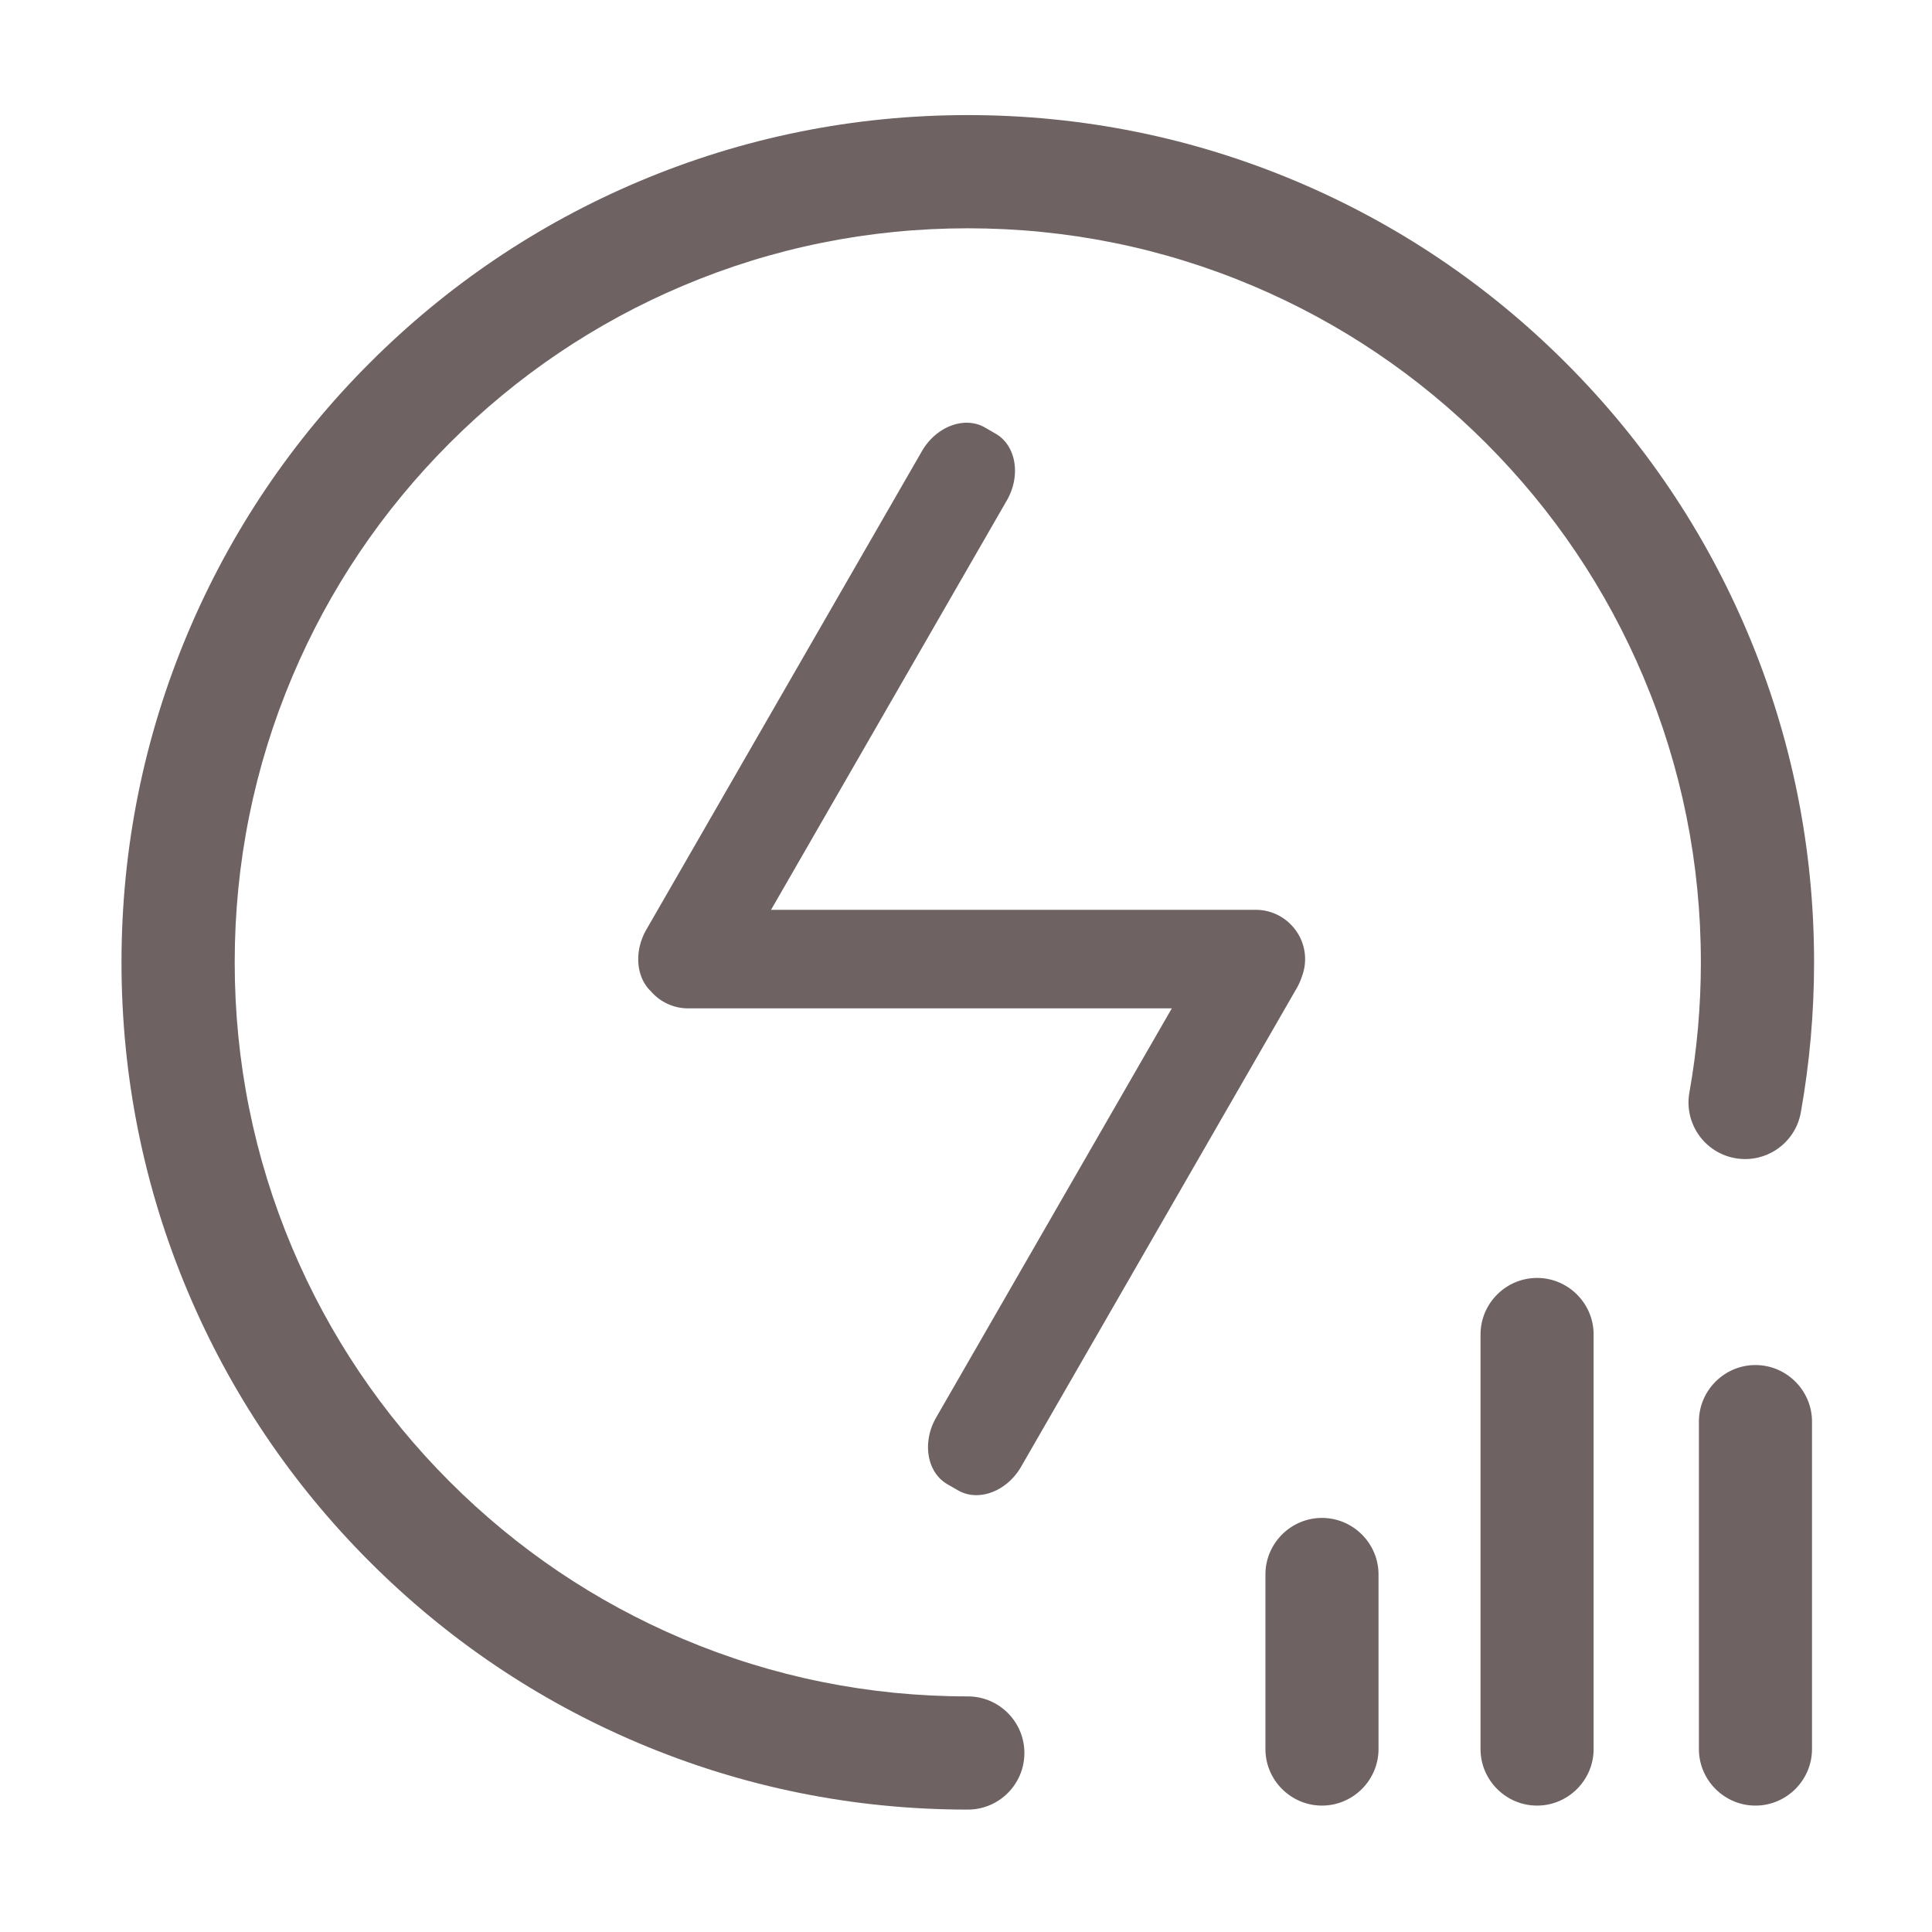 <?xml version="1.0" standalone="no"?><!DOCTYPE svg PUBLIC "-//W3C//DTD SVG 1.1//EN" "http://www.w3.org/Graphics/SVG/1.1/DTD/svg11.dtd"><svg t="1621400602081" class="icon" viewBox="0 0 1024 1024" version="1.1" xmlns="http://www.w3.org/2000/svg" p-id="1291" xmlns:xlink="http://www.w3.org/1999/xlink" width="200" height="200"><defs><style type="text/css"></style></defs><path d="M814.681 677.336c-16.483 0-29.968 13.486-29.968 29.968v219.728c0 16.483 13.486 29.968 29.968 29.968s29.968-13.485 29.968-29.967V707.304c0-16.483-13.486-29.968-29.968-29.968zM930.43 723.511c-16.483 0-29.968 13.486-29.968 29.968v173.553c0 16.483 13.486 29.968 29.968 29.968s29.967-13.485 29.968-29.968V753.479c0-16.483-13.486-29.968-29.968-29.968zM700.673 804.535c-16.483 0-29.968 13.486-29.968 29.968v92.529c0 16.483 13.486 29.968 29.968 29.968s29.968-13.485 29.968-29.968v-92.529c0-16.483-13.486-29.968-29.968-29.968zM502.091 786.634l5.659 3.274c10.83 6.266 25.9 0.612 33.489-12.565L687.24 523.846a33.024 33.024 0 0 0 2.821-6.35 25.895 25.895 0 0 0 1.67-9.157 25.886 25.886 0 0 0-2.533-11.183l-0.064-0.137a20.103 20.103 0 0 0-0.383-0.745c-4.371-8.326-13.099-14.042-23.1-14.042H408.664L533.64 265.239c7.589-13.177 4.938-29.085-5.892-35.351l-5.659-3.274c-10.83-6.266-25.9-0.612-33.489 12.565l-146 253.496c-6.68 11.599-5.423 25.31 2.359 32.703 4.791 5.542 11.856 9.067 19.708 9.067h256.419L496.199 751.283c-7.589 13.177-4.938 29.085 5.892 35.351z" fill="#6f6262" p-id="1292"></path><path d="M919.671 613.856c16.311 2.918 31.895-7.947 34.807-24.258 4.658-26.079 7.02-52.84 7.02-79.539 0-60.605-11.862-119.413-35.257-174.792-22.591-53.476-54.926-101.497-96.107-142.729-41.184-41.234-89.15-73.612-142.568-96.233C632.242 72.879 573.492 61 512.947 61S393.652 72.879 338.329 96.307c-53.417 22.621-101.384 54.999-142.568 96.233-41.182 41.231-73.517 89.252-96.108 142.729-23.395 55.378-35.256 114.187-35.256 174.792s11.862 119.414 35.256 174.792c22.591 53.477 54.926 101.497 96.108 142.729 41.184 41.234 89.151 73.612 142.568 96.233 55.323 23.428 114.072 35.307 174.618 35.307 16.568 0 30-13.432 30-30s-13.432-30-30-30c-52.463 0-103.34-10.281-151.22-30.557-46.264-19.592-87.82-47.646-123.513-83.384-35.697-35.74-63.719-77.351-83.29-123.677-20.256-47.95-30.527-98.902-30.527-151.443s10.271-103.493 30.527-151.442c19.571-46.327 47.593-87.938 83.29-123.678 35.693-35.738 77.25-63.792 123.513-83.384C409.607 131.281 460.484 121 512.947 121s103.341 10.281 151.22 30.557c46.264 19.592 87.82 47.646 123.514 83.383 35.696 35.74 63.719 77.351 83.289 123.677 20.257 47.949 30.527 98.902 30.527 151.442 0 23.171-2.047 46.383-6.085 68.99-2.912 16.311 7.948 31.895 24.259 34.807z" fill="#6f6262" p-id="1293"></path></svg>